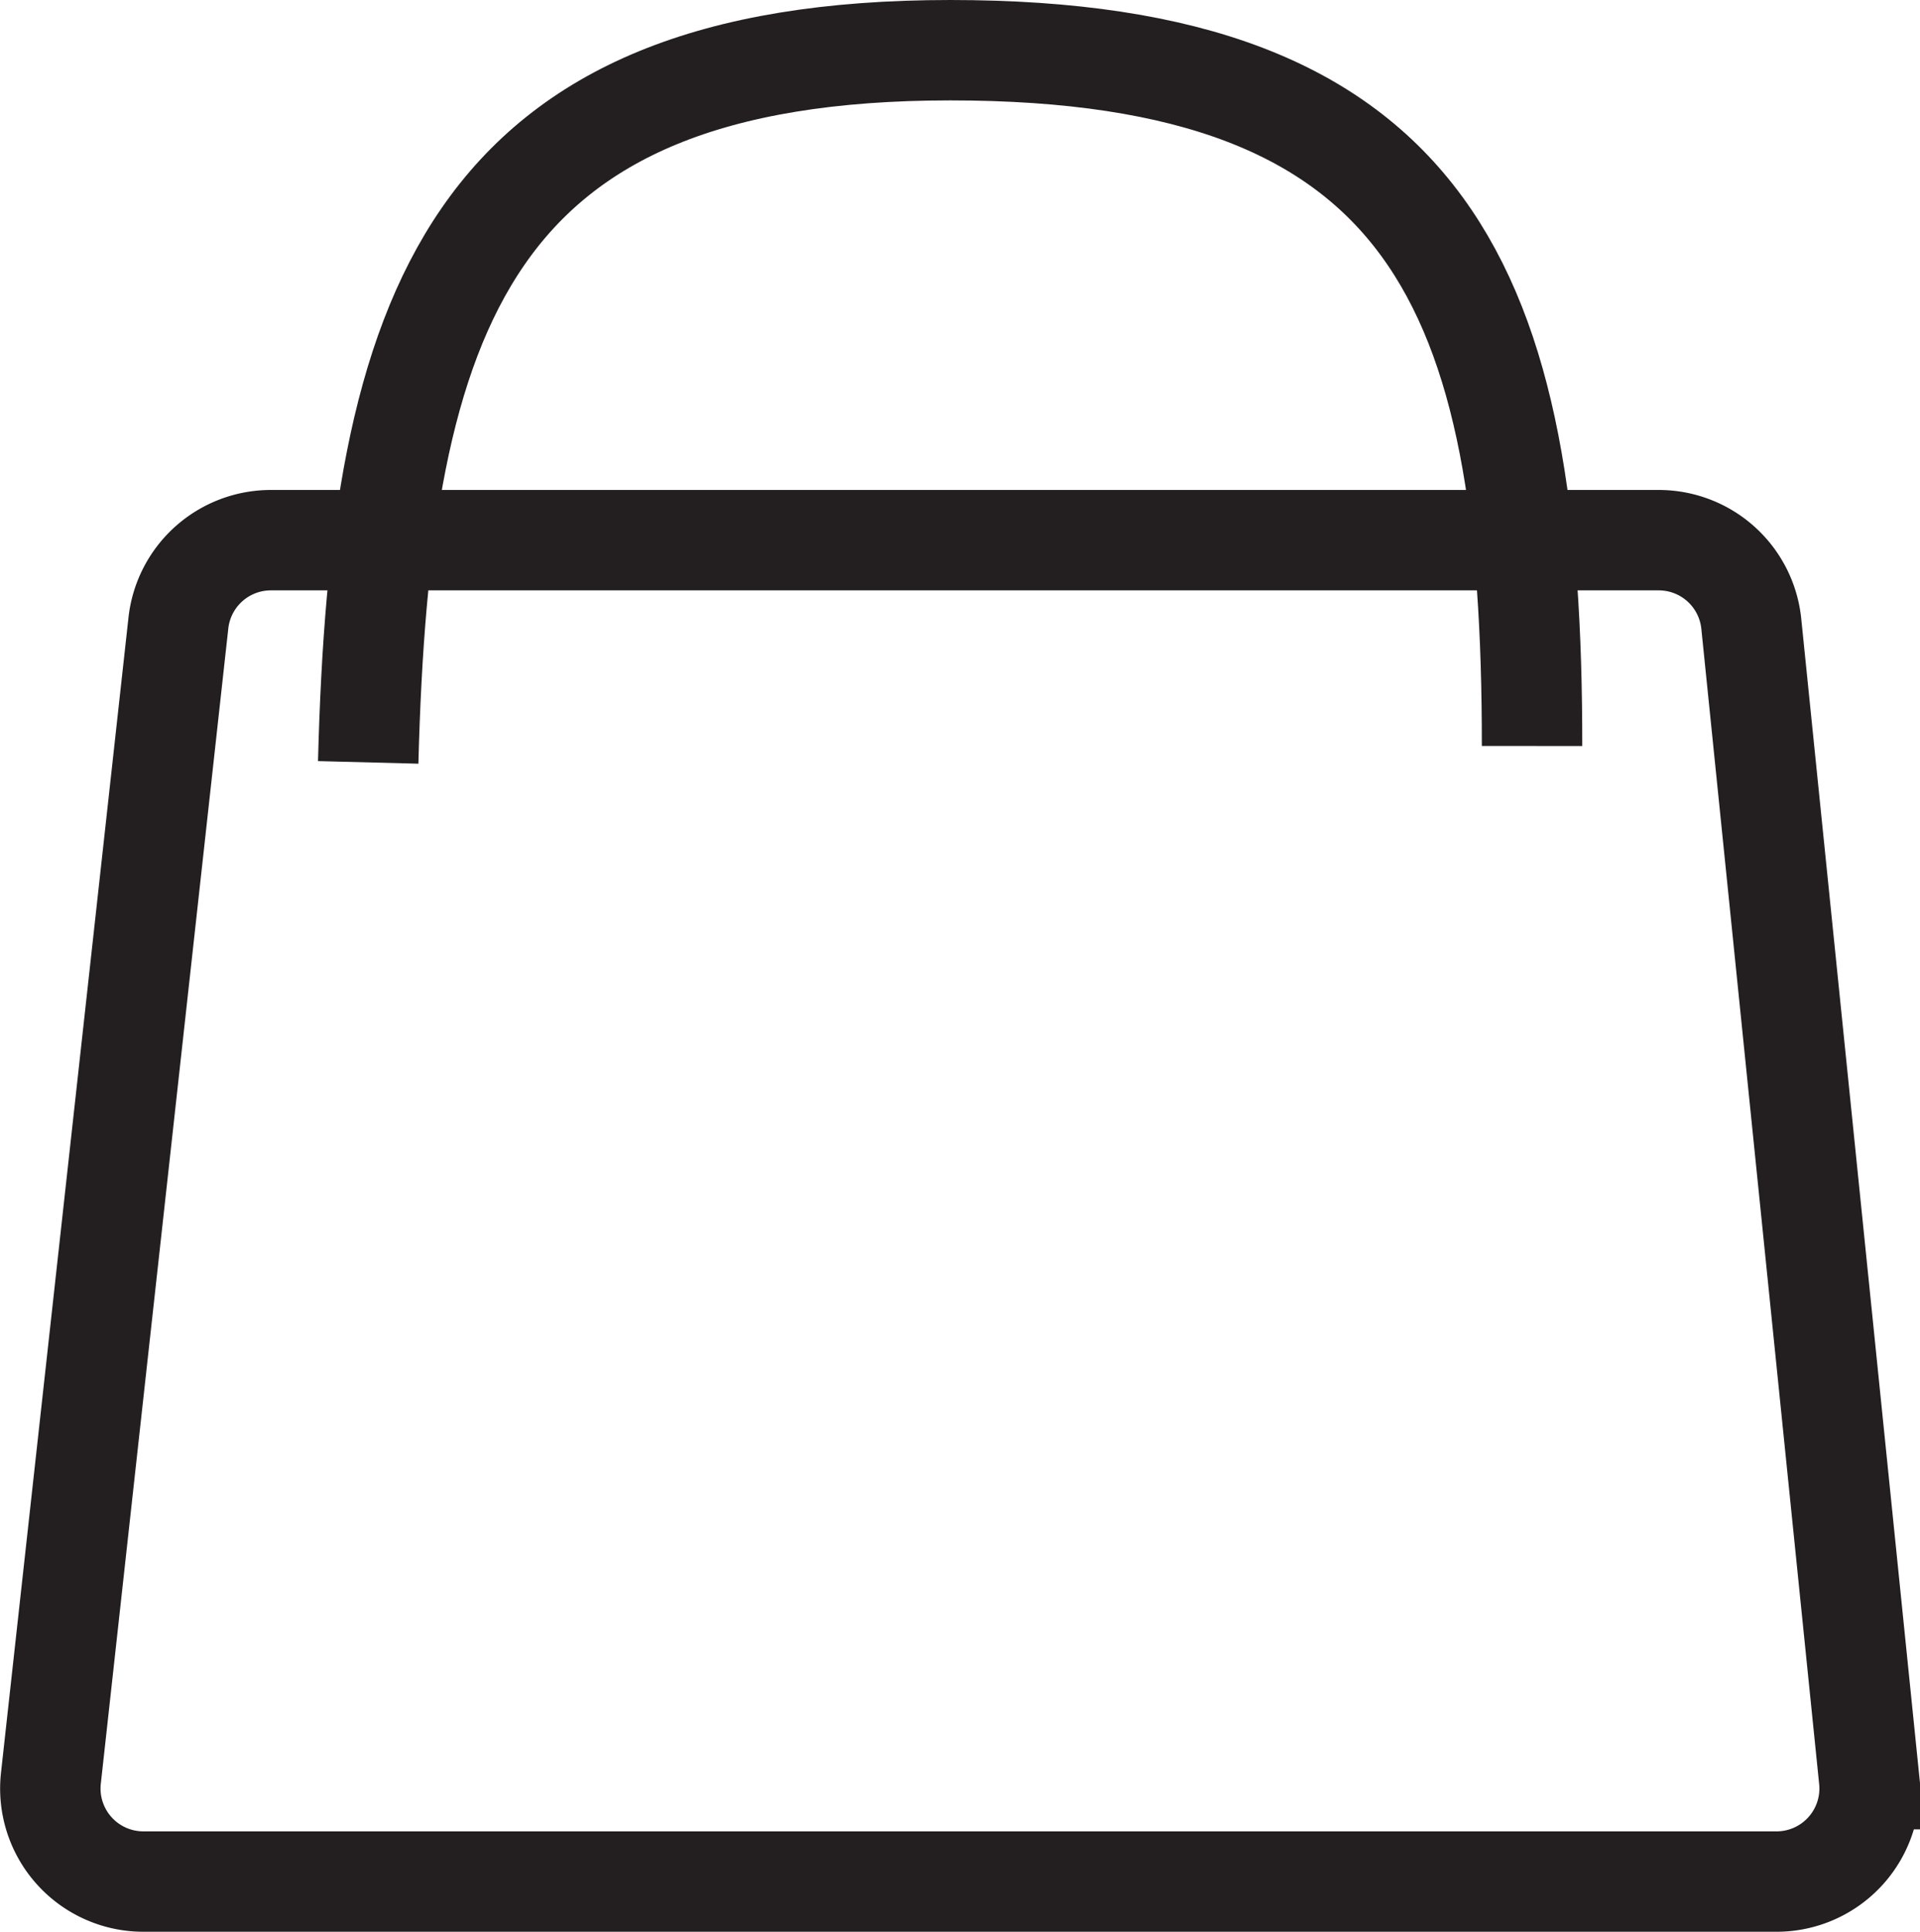 <svg xmlns="http://www.w3.org/2000/svg" viewBox="0 0 57.36 57.72"><defs><style>.cls-1{fill:none;stroke:#231f20;stroke-miterlimit:10;stroke-width:3px;}</style></defs><g id="Layer_2" data-name="Layer 2"><g id="Layer_1-2" data-name="Layer 1"><path class="cls-1" d="M53.08,56.22H4.28a2.78,2.78,0,0,1-2.76-3.08L5.33,18.61a2.78,2.78,0,0,1,2.76-2.47H49.56a2.78,2.78,0,0,1,2.76,2.5l3.52,34.52A2.78,2.78,0,0,1,53.08,56.22Z"/><path class="cls-1" d="M11,22.78C11.35,9.25,14,1.5,28.39,1.5S45.78,8.62,45.77,22.29"/></g></g></svg>